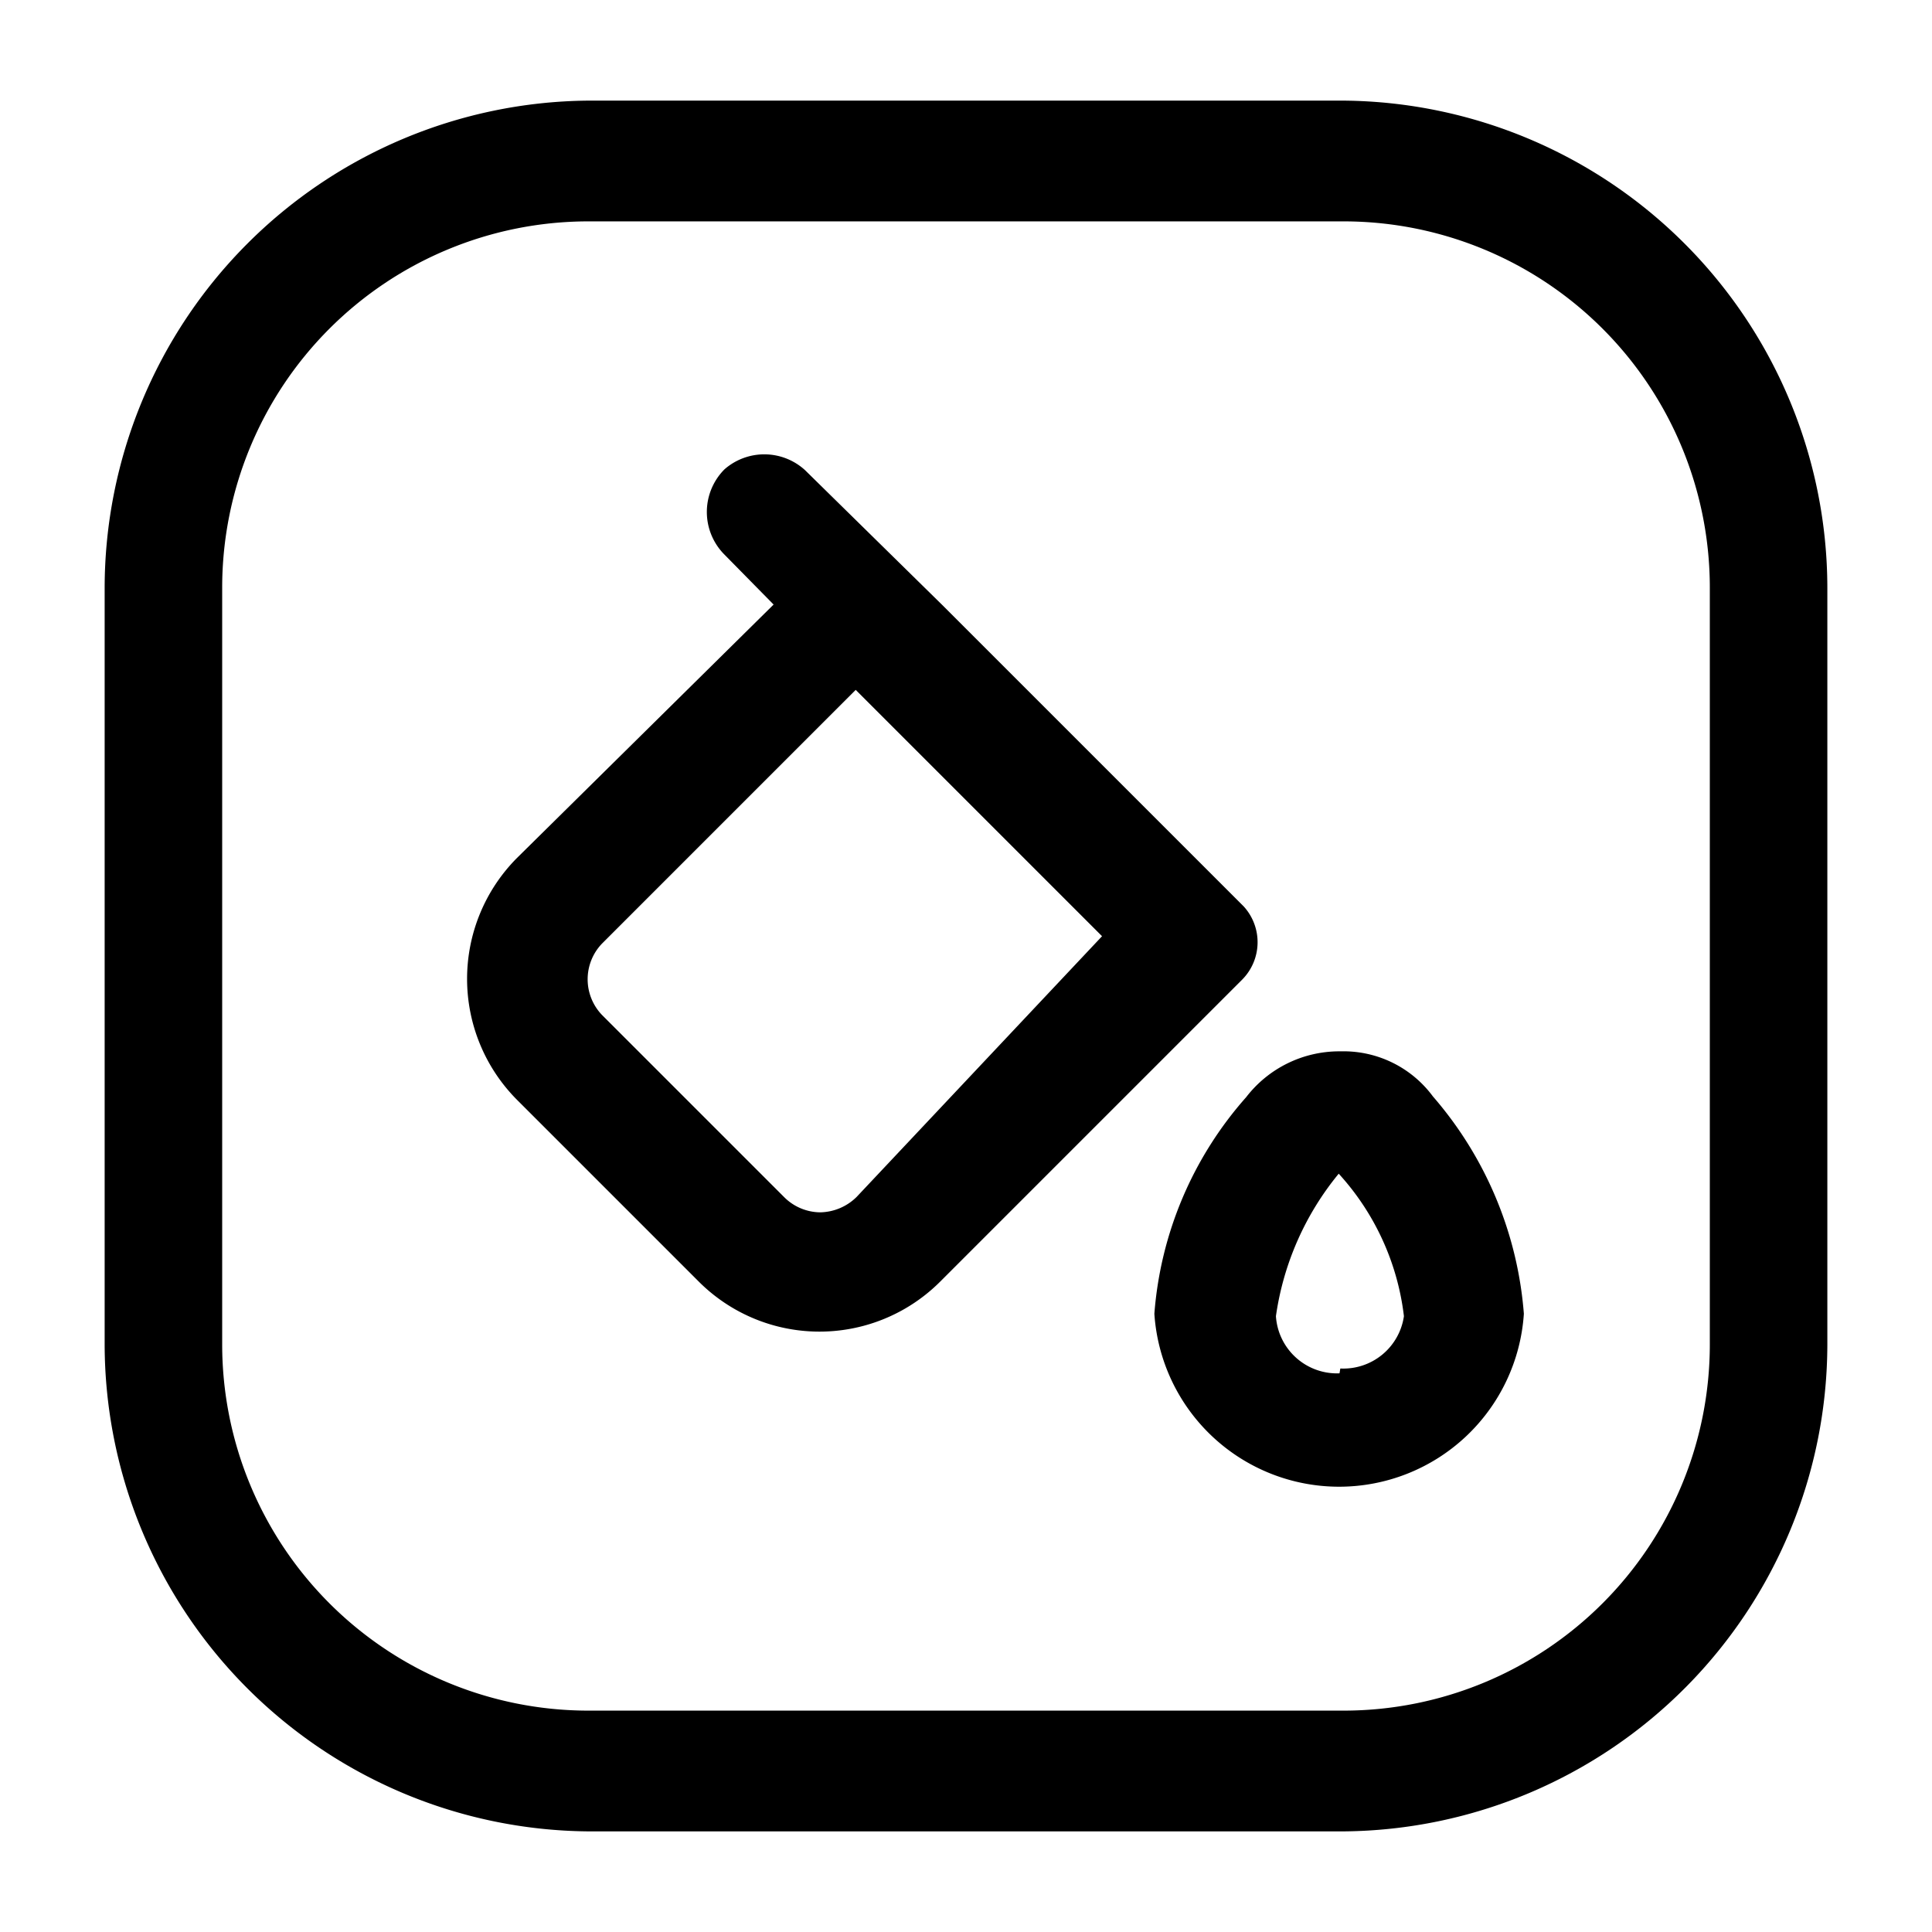 <svg xmlns="http://www.w3.org/2000/svg" width="24" height="24" fill="currentColor" viewBox="0 0 24 24">
  <path d="M16.7 1.25H7.3a6.06 6.06 0 0 0-6 6.05v9.4a6.06 6.06 0 0 0 6 6.05h9.4a6.06 6.06 0 0 0 6-6.05V7.3a6.06 6.06 0 0 0-6-6.05Zm4.54 15.45a4.55 4.55 0 0 1-4.54 4.55H7.3a4.55 4.55 0 0 1-4.54-4.55V7.3A4.55 4.55 0 0 1 7.3 2.75h9.4a4.55 4.55 0 0 1 4.54 4.55v9.4Zm-5.79-5.44-3.73-3.73L10 5.84a.75.75 0 0 0-1-.01.75.75 0 0 0 0 1.06l.61.62-3.19 3.15a2.13 2.13 0 0 0 0 3l2.26 2.26a2.12 2.12 0 0 0 3 0l3.75-3.75a.66.66 0 0 0 .02-.91Zm-4.81 3.61a.66.66 0 0 1-.45.19.64.64 0 0 1-.45-.19l-2.26-2.26a.64.64 0 0 1 0-.89l3.15-3.15.06.06 3 3-3.05 3.24Zm6-1.81a1.46 1.46 0 0 0-1.16.57 4.58 4.58 0 0 0-1.14 2.69 2.3 2.3 0 0 0 4.59 0 4.67 4.67 0 0 0-1.13-2.7 1.38 1.38 0 0 0-1.14-.56h-.02Zm0 4a.76.76 0 0 1-.79-.71 3.58 3.58 0 0 1 .78-1.77c.448.49.732 1.11.81 1.77a.76.76 0 0 1-.79.65l-.01.06Z"/>
</svg>
